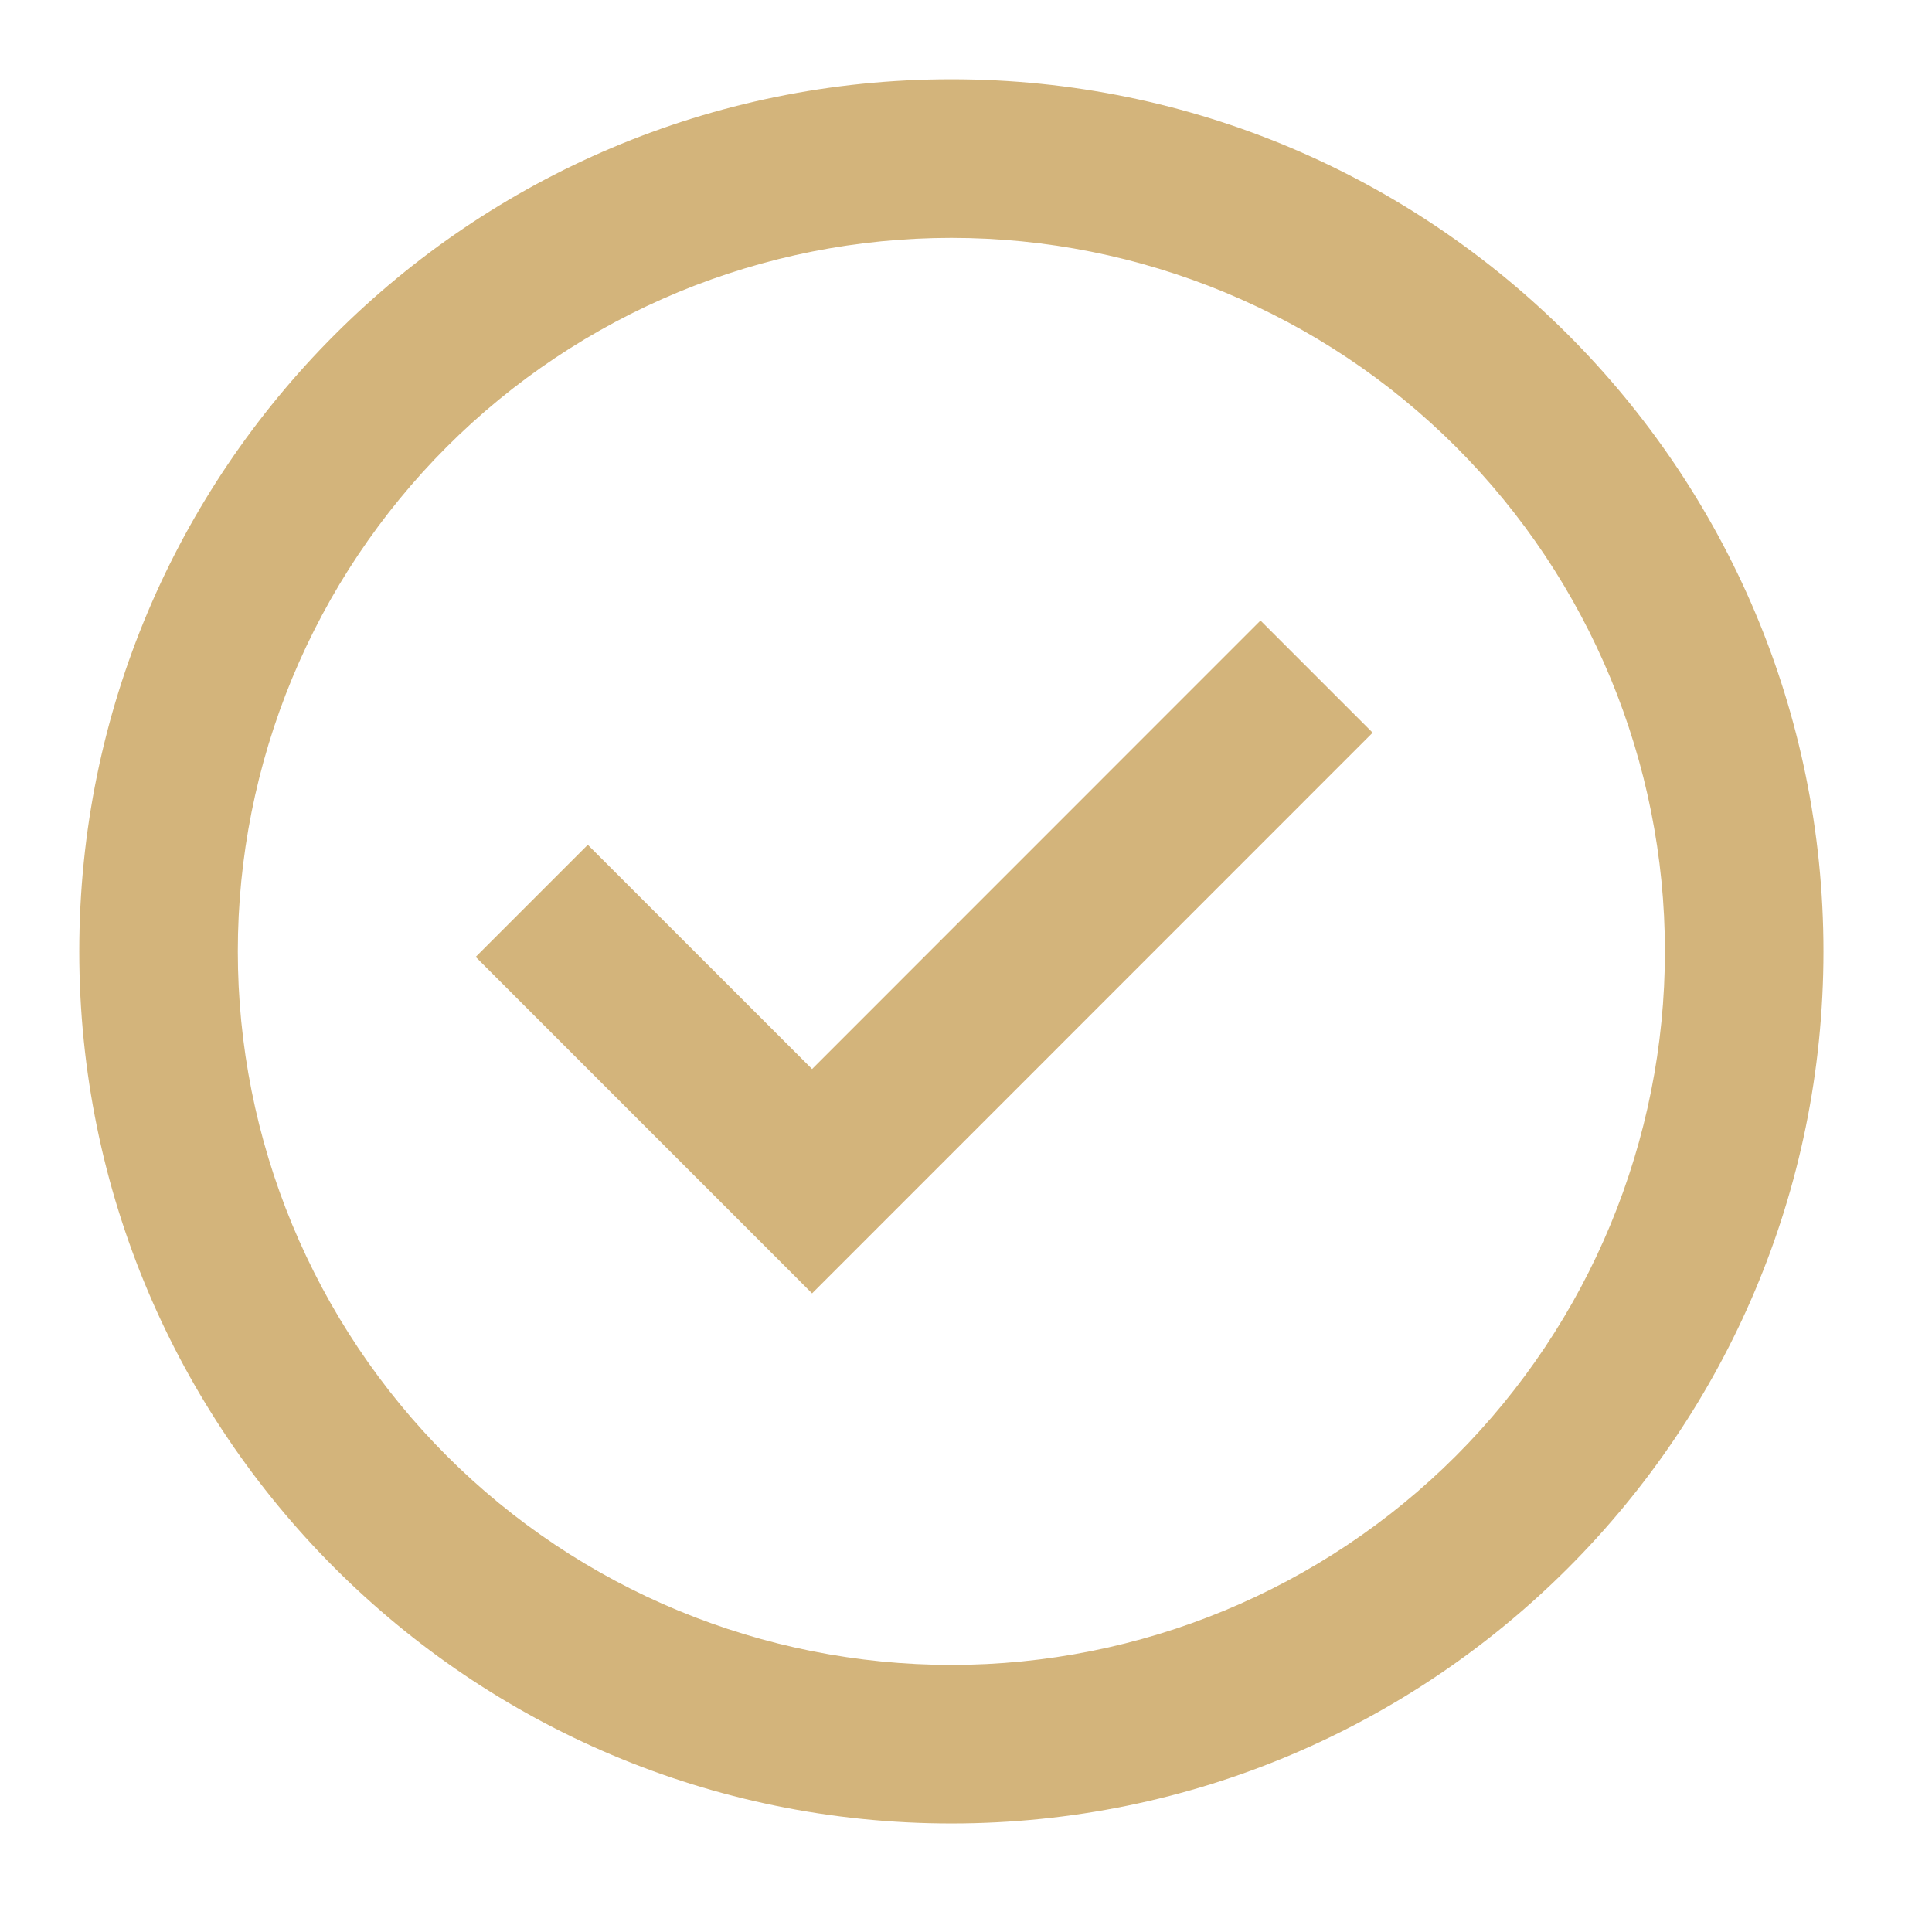 <svg width="33" height="33" viewBox="0 0 33 33" fill="none" xmlns="http://www.w3.org/2000/svg">
<path d="M13.871 22.092L8.125 16.345L10.04 14.43L13.871 18.26L21.53 10.599L23.446 12.515L13.871 22.092Z" fill="#D3B47B"/>
<path fill-rule="evenodd" clip-rule="evenodd" d="M1.354 16.25C1.354 8.024 8.023 1.354 16.25 1.354C24.477 1.354 31.146 8.024 31.146 16.25C31.146 24.477 24.477 31.146 16.25 31.146C8.023 31.146 1.354 24.477 1.354 16.25ZM16.25 28.438C14.649 28.438 13.065 28.122 11.586 27.51C10.107 26.897 8.764 26 7.632 24.868C6.5 23.736 5.603 22.393 4.99 20.914C4.378 19.435 4.062 17.851 4.062 16.25C4.062 14.65 4.378 13.065 4.99 11.586C5.603 10.107 6.5 8.764 7.632 7.632C8.764 6.5 10.107 5.603 11.586 4.99C13.065 4.378 14.649 4.063 16.25 4.063C19.482 4.063 22.582 5.347 24.868 7.632C27.153 9.918 28.438 13.018 28.438 16.25C28.438 19.482 27.153 22.582 24.868 24.868C22.582 27.154 19.482 28.438 16.25 28.438Z" fill="#D3B47B"/>
</svg>
